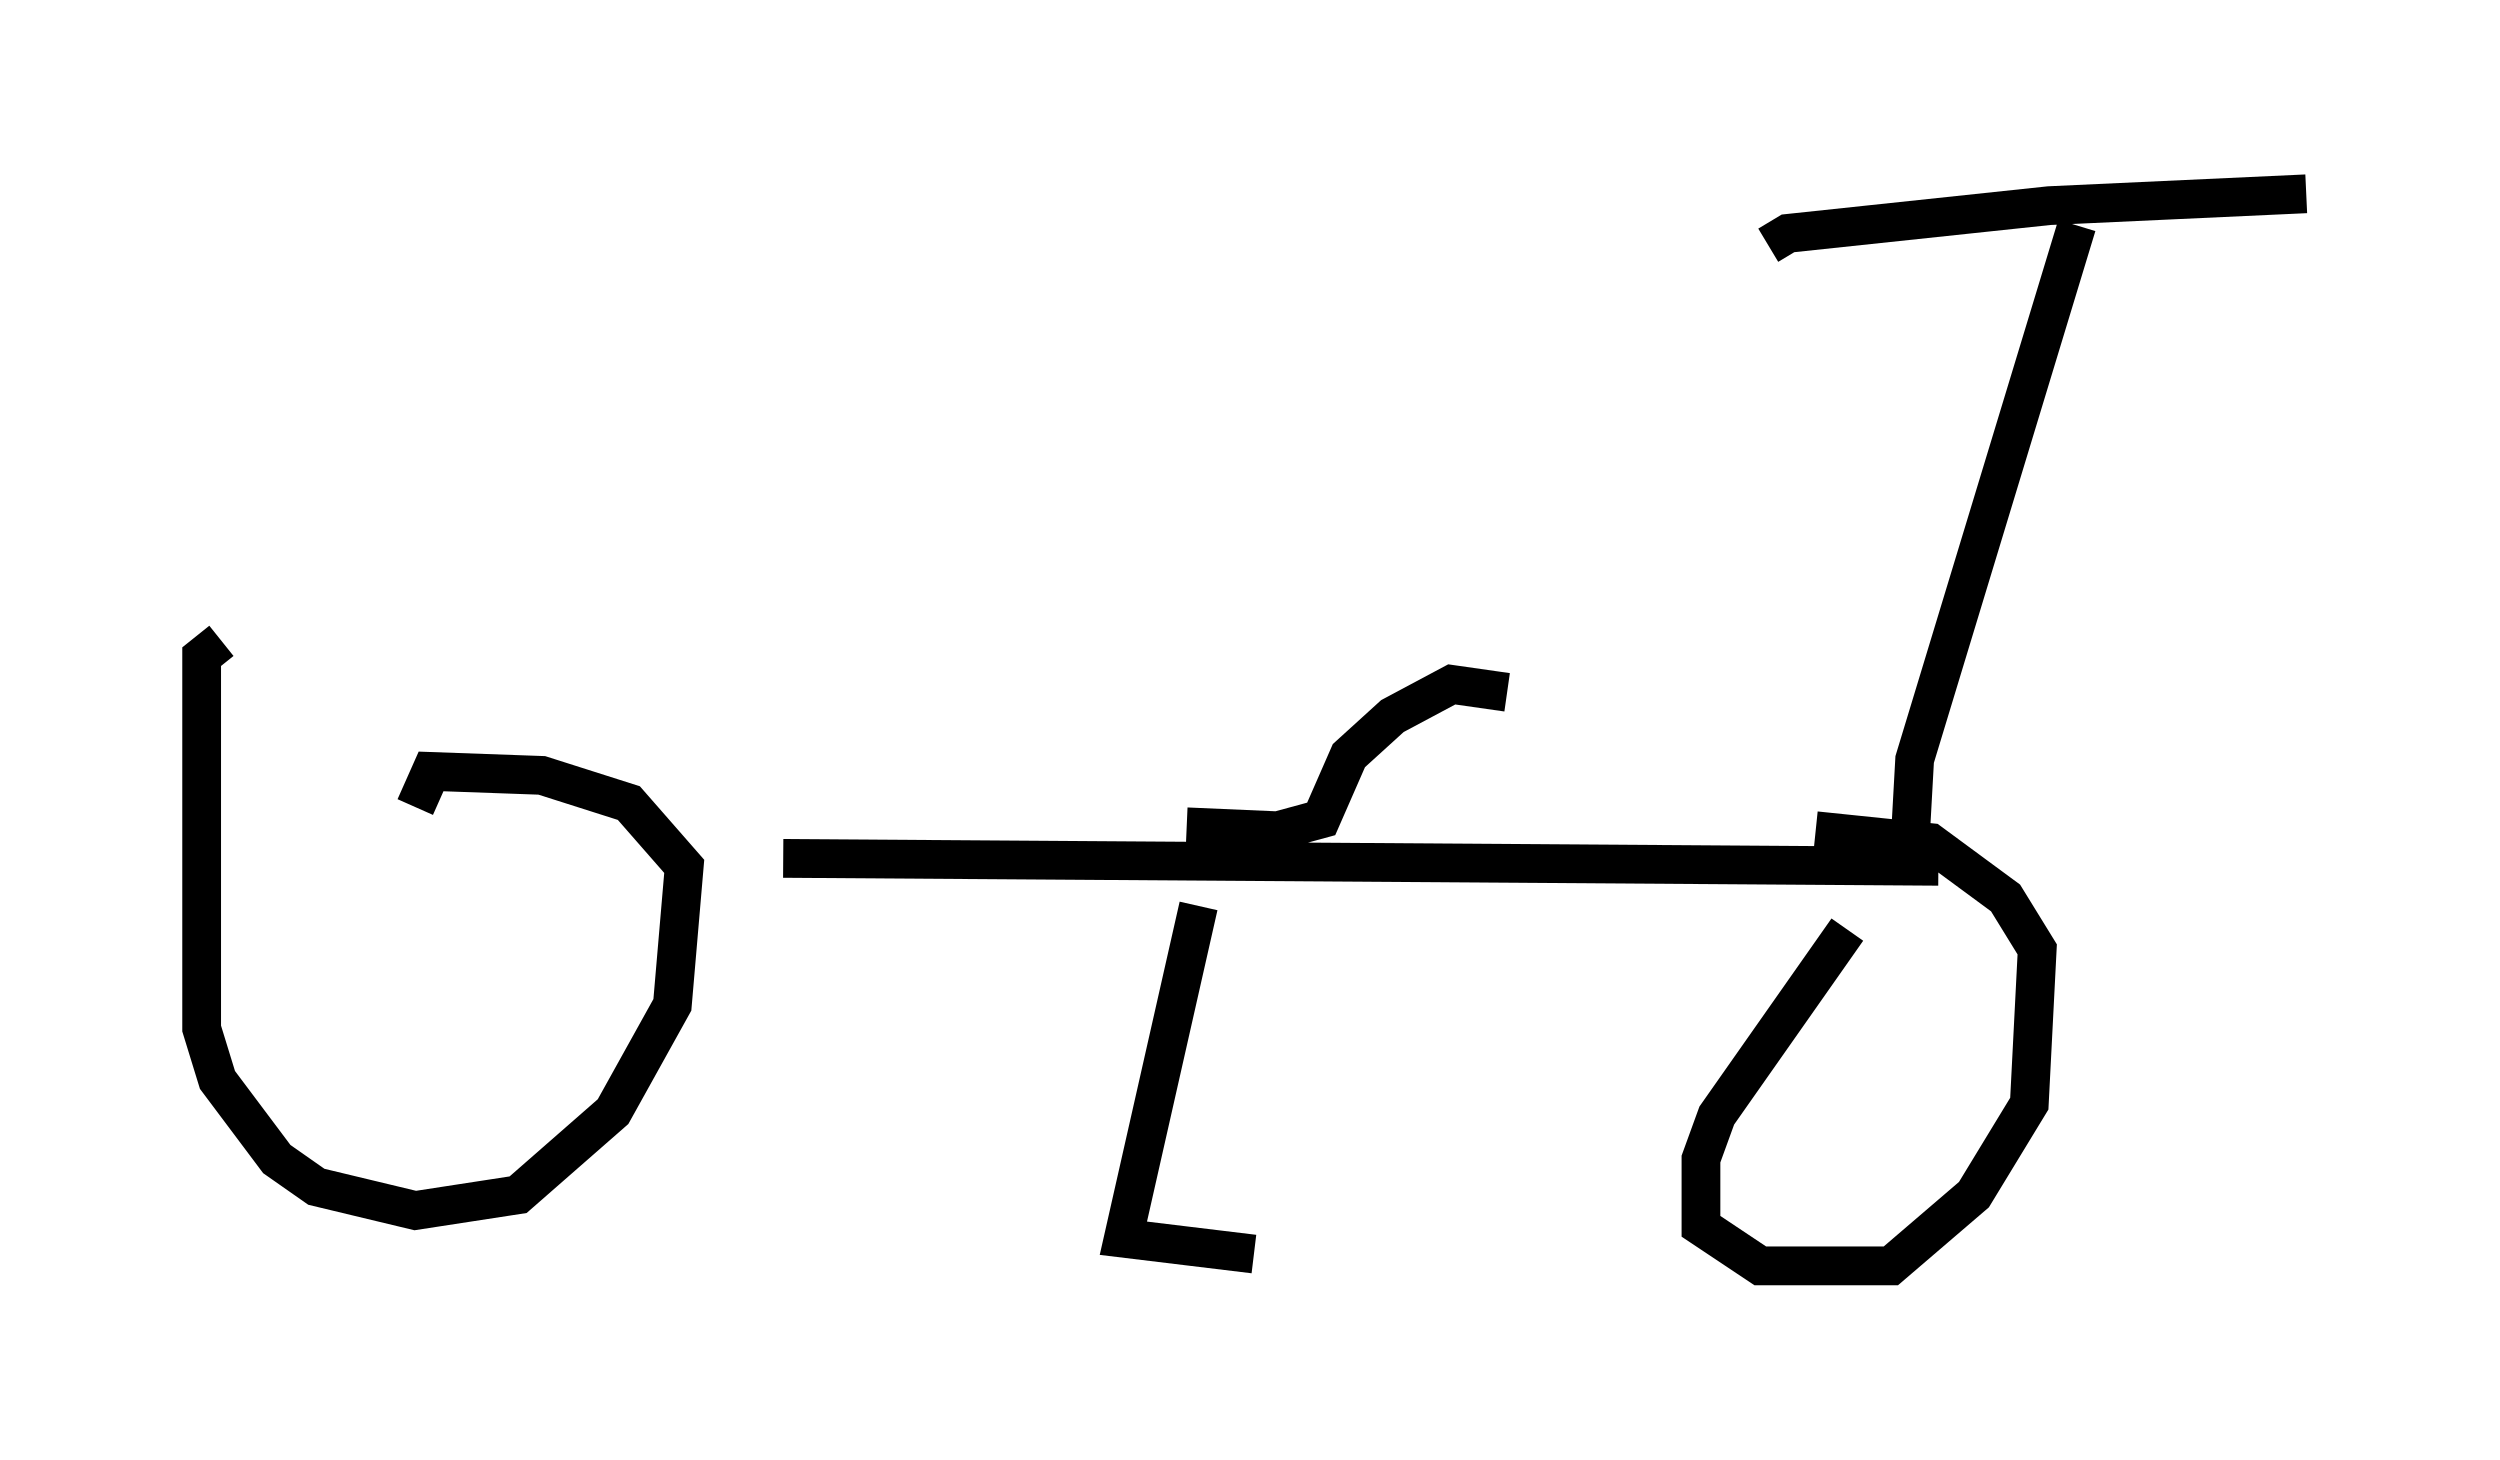 <?xml version="1.0" encoding="utf-8" ?>
<svg baseProfile="full" height="37.665" version="1.1" width="64.513" xmlns="http://www.w3.org/2000/svg" xmlns:ev="http://www.w3.org/2001/xml-events" xmlns:xlink="http://www.w3.org/1999/xlink"><defs /><rect fill="white" height="37.665" width="64.513" x="0" y="0" /><path d="M5, 20.109 m15.211, 2.042 l29.809, 0.204 m-0.408, -0.408 l-0.306, -0.51 0.102, -1.838 l4.185, -13.781 m-7.963, 0.51 l0.51, -0.306 6.738, -0.715 l6.635, -0.306 m-11.842, 18.988 l-3.369, 4.798 -0.408, 1.123 l0.0, 1.735 1.531, 1.021 l3.369, 0.0 2.144, -1.838 l1.429, -2.348 0.204, -3.981 l-0.817, -1.327 -1.94, -1.429 l-2.96, -0.306 m-41.14, -4.9 l-0.51, 0.408 0.0, 9.596 l0.408, 1.327 1.531, 2.042 l1.021, 0.715 2.552, 0.613 l2.654, -0.408 2.45, -2.144 l1.531, -2.756 0.306, -3.573 l-1.429, -1.633 -2.246, -0.715 l-2.858, -0.102 -0.408, 0.919 m20.213, 2.552 l-1.94, 8.575 3.369, 0.408 m-1.735, -11.025 l2.348, 0.102 1.123, -0.306 l0.715, -1.633 1.123, -1.021 l1.531, -0.817 1.429, 0.204 " fill="none" stroke="black" stroke-width="1" /></svg>